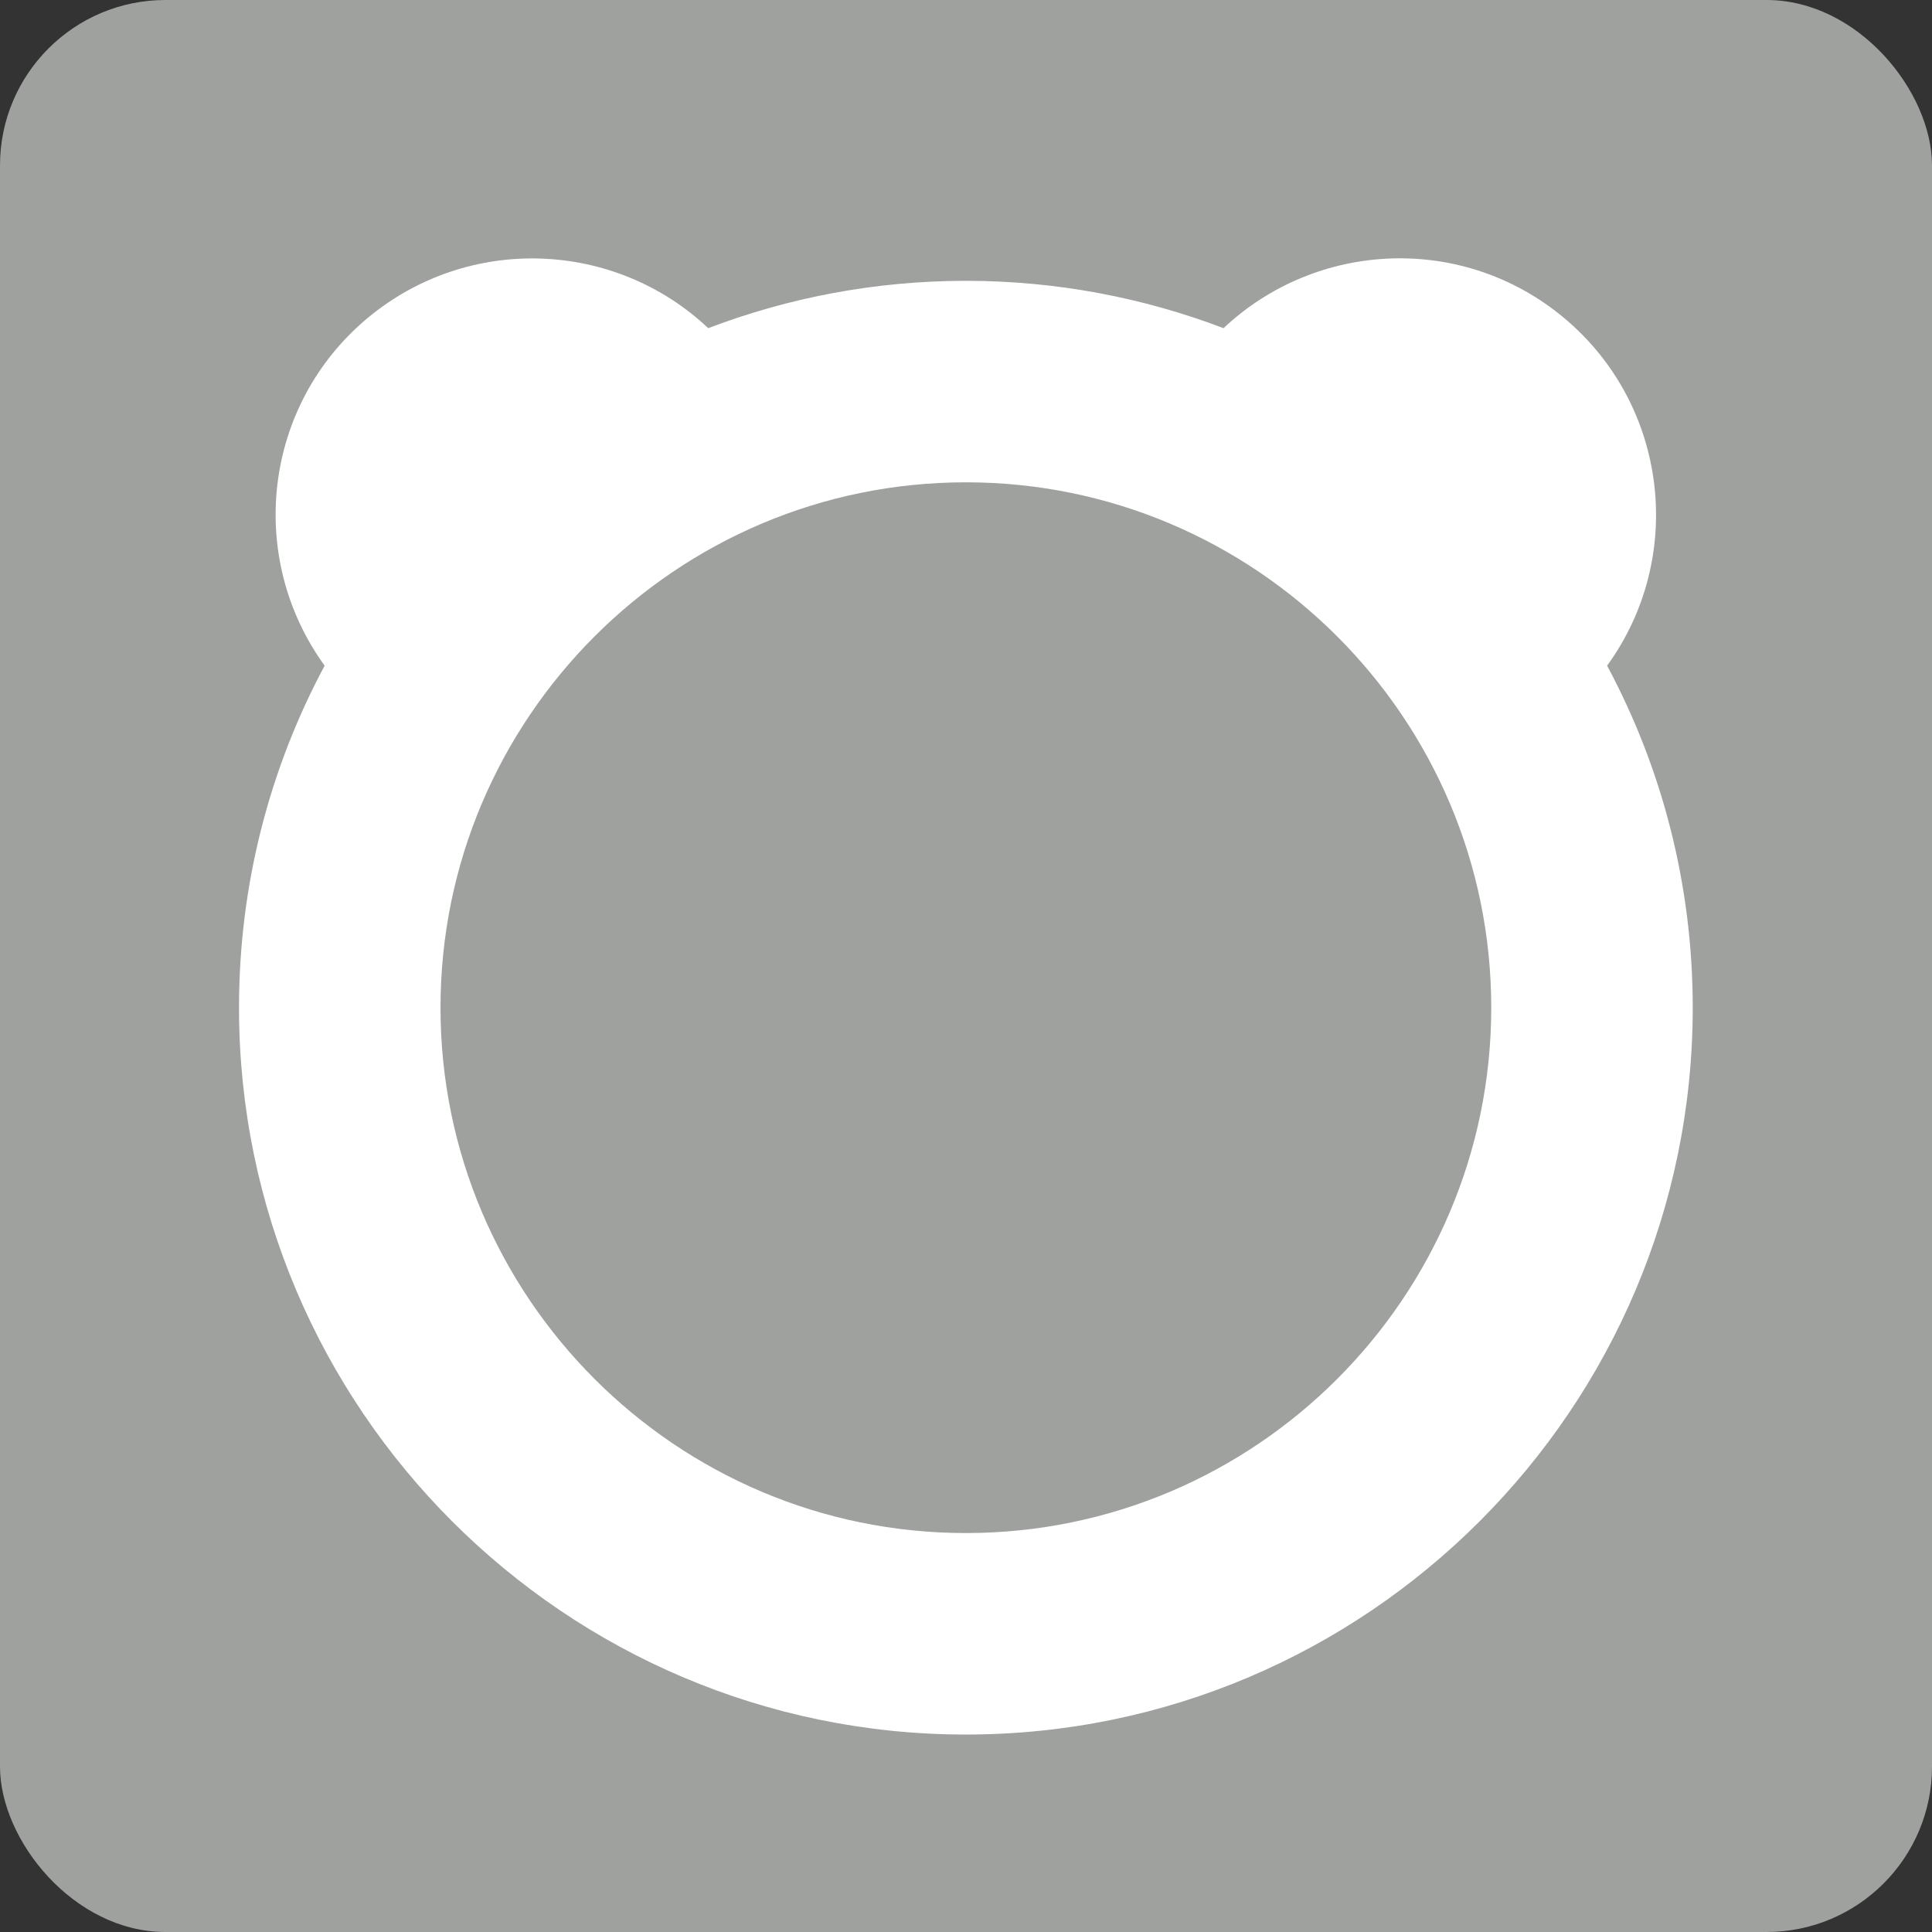 <svg xmlns="http://www.w3.org/2000/svg" viewBox="0 0 76.71 76.71"><rect x="0" y="0" width="76.71" height="76.71" fill="#333333" stroke="none"/><rect width="76.71" height="76.71" rx="6.57" ry="6.57" fill="#9fa19f"/><path d="M63.81 26.43c3.12-4.29 2.43-10.33-1.69-13.79-4-3.36-9.82-3.11-13.54.39-3.18-1.21-6.63-1.88-10.23-1.88s-7.05.67-10.23 1.88c-3.71-3.5-9.53-3.74-13.54-.39-4.13 3.46-4.81 9.49-1.69 13.79-2.17 4.05-3.4 8.67-3.4 13.58 0 15.91 12.95 28.86 28.86 28.86s28.86-12.95 28.86-28.86c0-4.91-1.23-9.53-3.4-13.58zM38.35 60.87c-11.5 0-20.86-9.36-20.86-20.86s9.36-20.86 20.86-20.86 20.86 9.36 20.86 20.86-9.36 20.86-20.86 20.86z" fill="#fff"/></svg>
